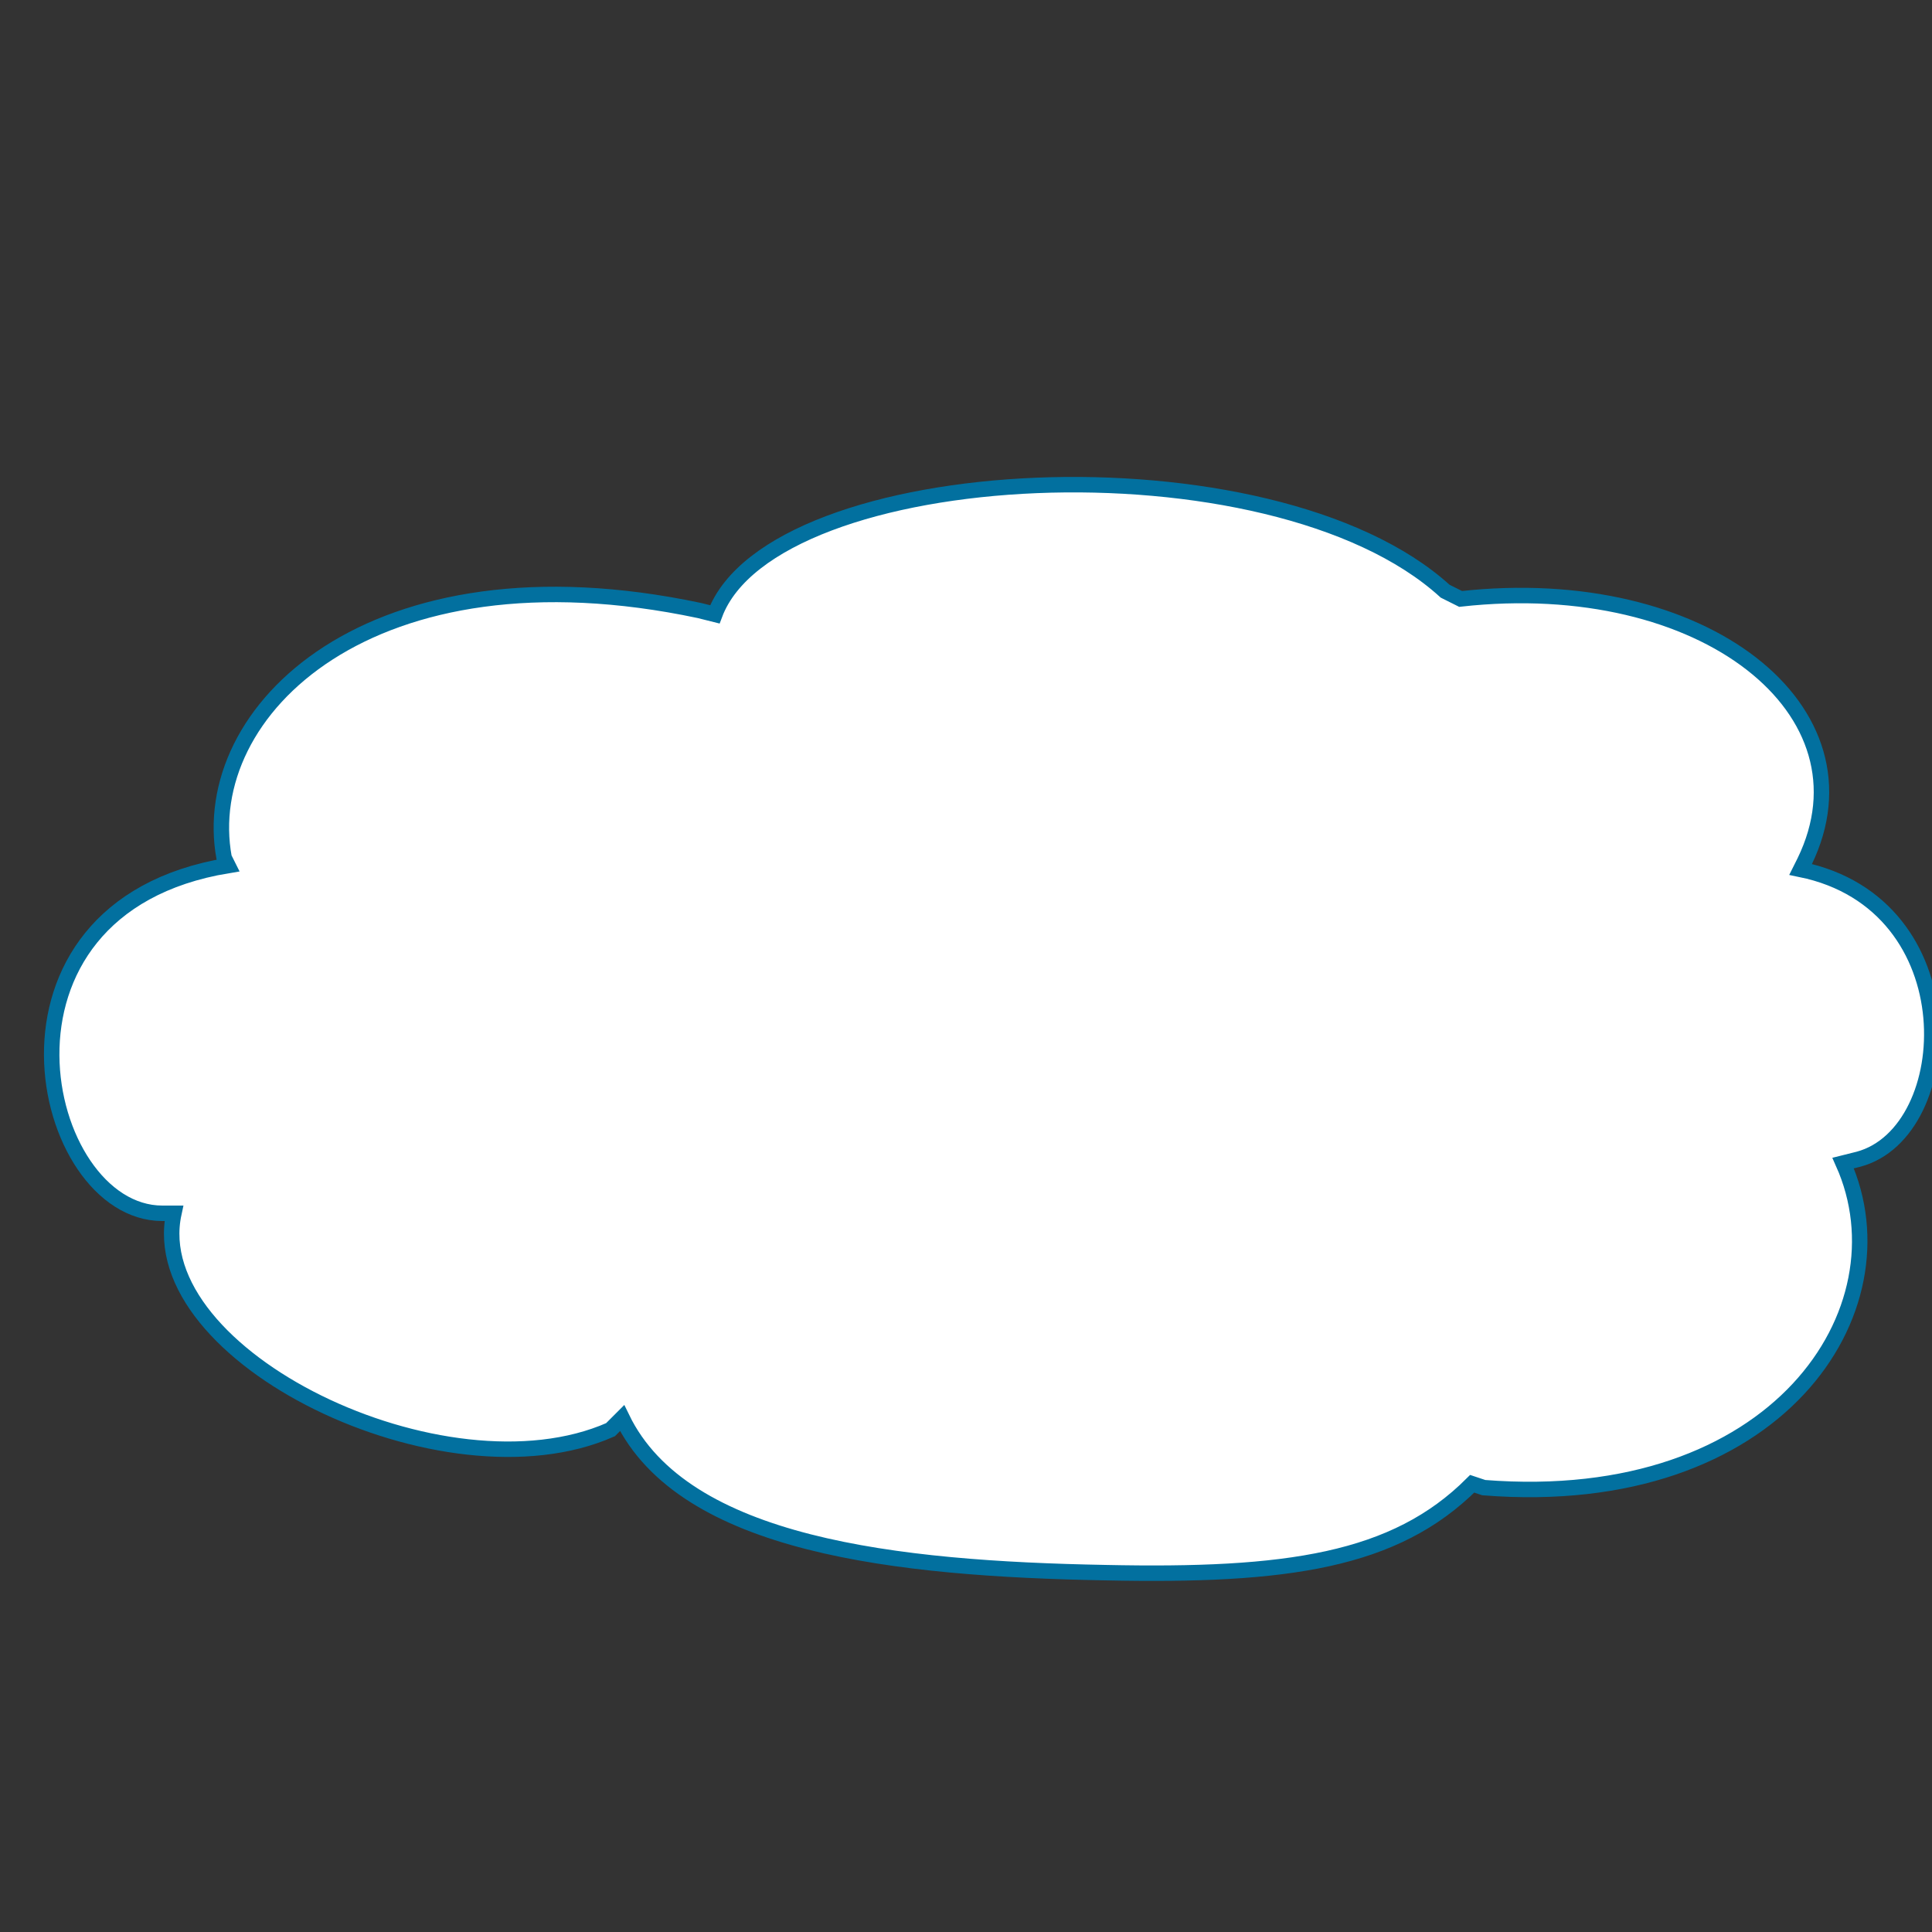 <?xml version="1.0" encoding="utf-8"?>
<!-- Generator: Adobe Illustrator 18.0.0, SVG Export Plug-In . SVG Version: 6.00 Build 0)  -->
<!DOCTYPE svg PUBLIC "-//W3C//DTD SVG 1.1//EN" "http://www.w3.org/Graphics/SVG/1.1/DTD/svg11.dtd">
<svg version="1.1" id="图层_1" xmlns="http://www.w3.org/2000/svg" xmlns:xlink="http://www.w3.org/1999/xlink" x="0px" y="0px"
	 viewBox="0 0 50 50" enable-background="new 0 0 50 50" xml:space="preserve">
<rect x="0" y="0" width="50" height="50" fill="#333333" stroke="none"/>
<g>
	<path fill="#FFFFFF" stroke="#02709F" stroke-width="0.4" d="M18.1,15.8C9.6,14,5.1,18.4,5.8,22.2l0.1,0.2c-6.7,1.1-4.9,9-1.7,9
		l0.3,0c-0.8,3.7,7,7.5,11.3,5.6l0.3-0.3c1.6,3.3,7.1,3.9,12.5,4c4.7,0.1,7.5-0.3,9.5-2.3l0.3,0.1c7.6,0.6,11-4.6,9.3-8.4l0.4-0.1
		c2.6-0.7,2.9-6.6-1.5-7.5l0.1-0.2c1.9-3.9-2.6-7.5-8.9-6.8l-0.4-0.2c-4.5-4.1-17.4-3.4-18.9,0.6L18.1,15.8z"/>
</g>
</svg>
